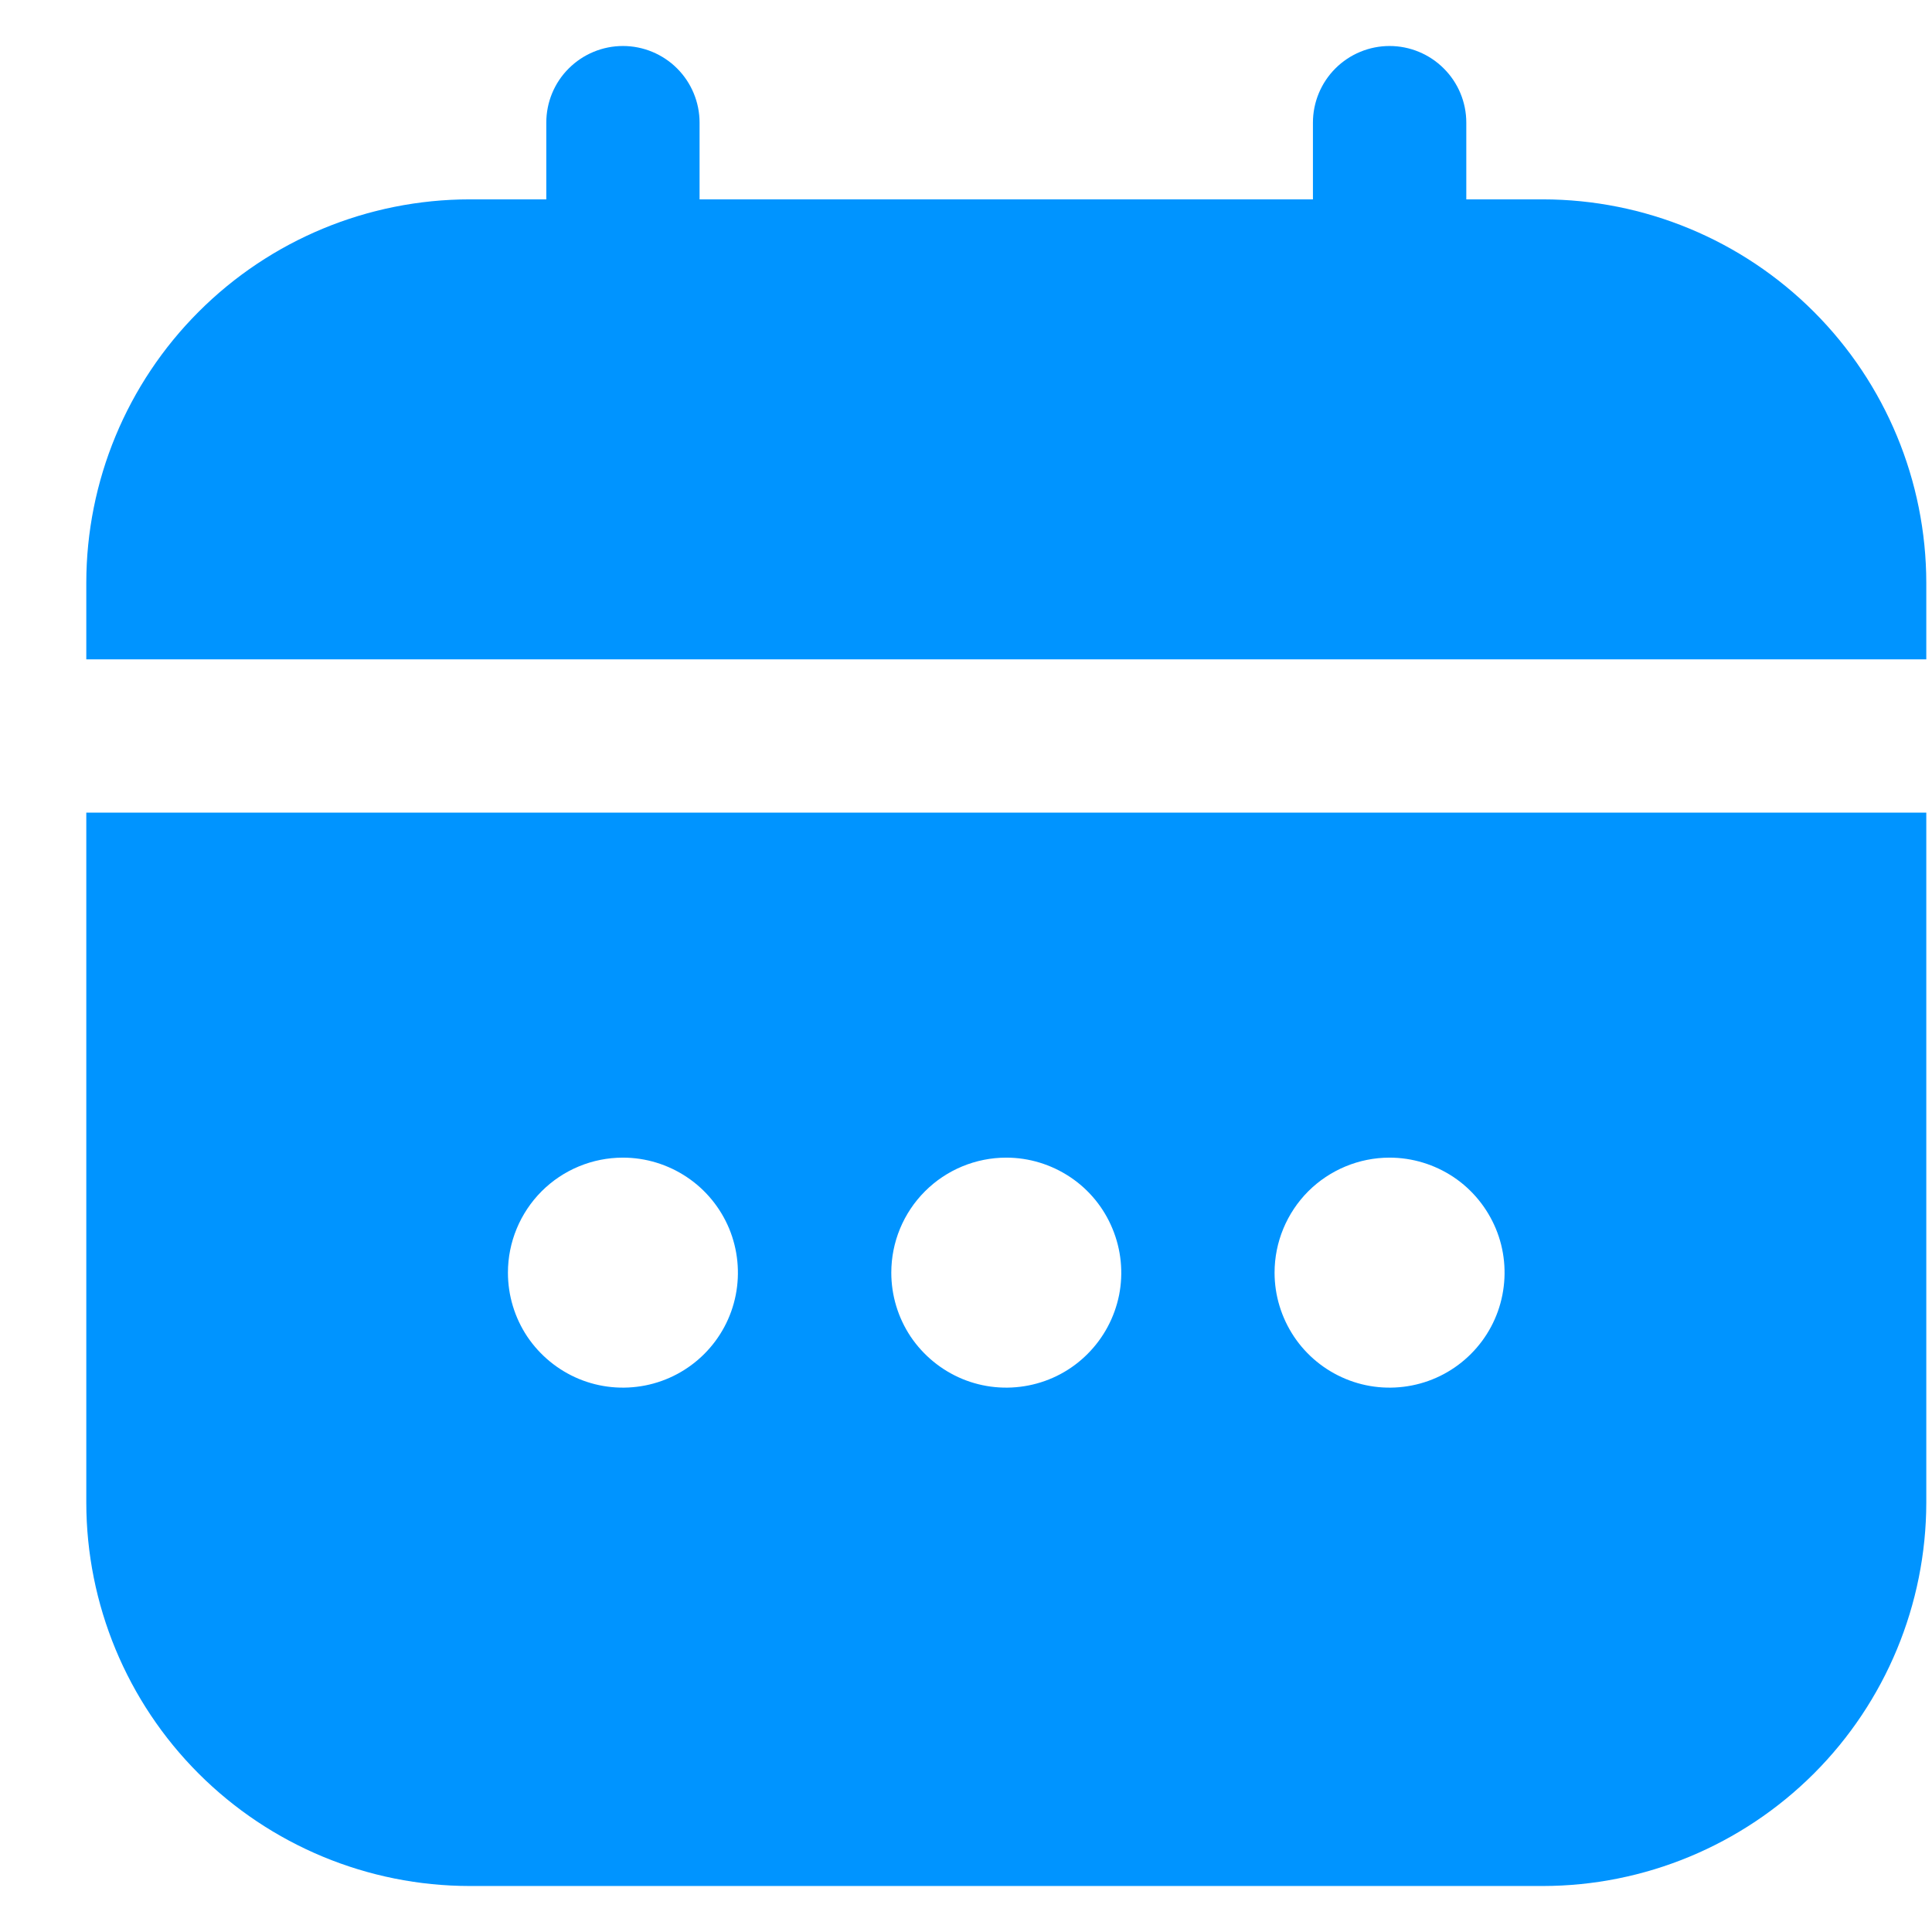 <svg xmlns="http://www.w3.org/2000/svg" width="21" height="21" viewBox="0 0 21 21" fill="none"><g clip-path="url(#clip0_6081_10067)"><path d="M0.938 16.333C0.939 17.438 1.378 18.497 2.159 19.278C2.94 20.059 3.999 20.499 5.104 20.5H16.771C17.875 20.499 18.934 20.059 19.716 19.278C20.497 18.497 20.936 17.438 20.938 16.333V8.833H0.938V16.333ZM15.104 12.583C15.351 12.583 15.593 12.657 15.799 12.794C16.004 12.931 16.164 13.127 16.259 13.355C16.354 13.583 16.378 13.835 16.33 14.077C16.282 14.32 16.163 14.542 15.988 14.717C15.813 14.892 15.591 15.011 15.348 15.059C15.106 15.107 14.854 15.083 14.626 14.988C14.397 14.893 14.202 14.733 14.065 14.528C13.928 14.322 13.854 14.081 13.854 13.833C13.854 13.502 13.986 13.184 14.22 12.949C14.455 12.715 14.773 12.583 15.104 12.583ZM10.938 12.583C11.185 12.583 11.426 12.657 11.632 12.794C11.838 12.931 11.998 13.127 12.092 13.355C12.187 13.583 12.212 13.835 12.164 14.077C12.115 14.32 11.996 14.542 11.821 14.717C11.647 14.892 11.424 15.011 11.181 15.059C10.939 15.107 10.688 15.083 10.459 14.988C10.231 14.893 10.036 14.733 9.898 14.528C9.761 14.322 9.688 14.081 9.688 13.833C9.688 13.502 9.819 13.184 10.054 12.949C10.288 12.715 10.606 12.583 10.938 12.583ZM6.771 12.583C7.018 12.583 7.26 12.657 7.465 12.794C7.671 12.931 7.831 13.127 7.926 13.355C8.02 13.583 8.045 13.835 7.997 14.077C7.949 14.32 7.83 14.542 7.655 14.717C7.48 14.892 7.257 15.011 7.015 15.059C6.772 15.107 6.521 15.083 6.292 14.988C6.064 14.893 5.869 14.733 5.731 14.528C5.594 14.322 5.521 14.081 5.521 13.833C5.521 13.502 5.653 13.184 5.887 12.949C6.121 12.715 6.439 12.583 6.771 12.583Z" fill="#0094FF"></path><path d="M16.771 2.167H15.938V1.333C15.938 1.112 15.85 0.9 15.693 0.744C15.537 0.588 15.325 0.5 15.104 0.5C14.883 0.5 14.671 0.588 14.515 0.744C14.359 0.9 14.271 1.112 14.271 1.333V2.167H7.604V1.333C7.604 1.112 7.516 0.9 7.36 0.744C7.204 0.588 6.992 0.5 6.771 0.5C6.55 0.5 6.338 0.588 6.182 0.744C6.025 0.9 5.938 1.112 5.938 1.333V2.167H5.104C3.999 2.168 2.94 2.607 2.159 3.389C1.378 4.17 0.939 5.229 0.938 6.333L0.938 7.167H20.938V6.333C20.936 5.229 20.497 4.17 19.716 3.389C18.934 2.607 17.875 2.168 16.771 2.167Z" fill="#0094FF"></path></g><defs><clipPath id="clip0_6081_10067"><rect width="20" height="20" fill="white" transform="translate(0.938 0.5)"></rect></clipPath></defs></svg>